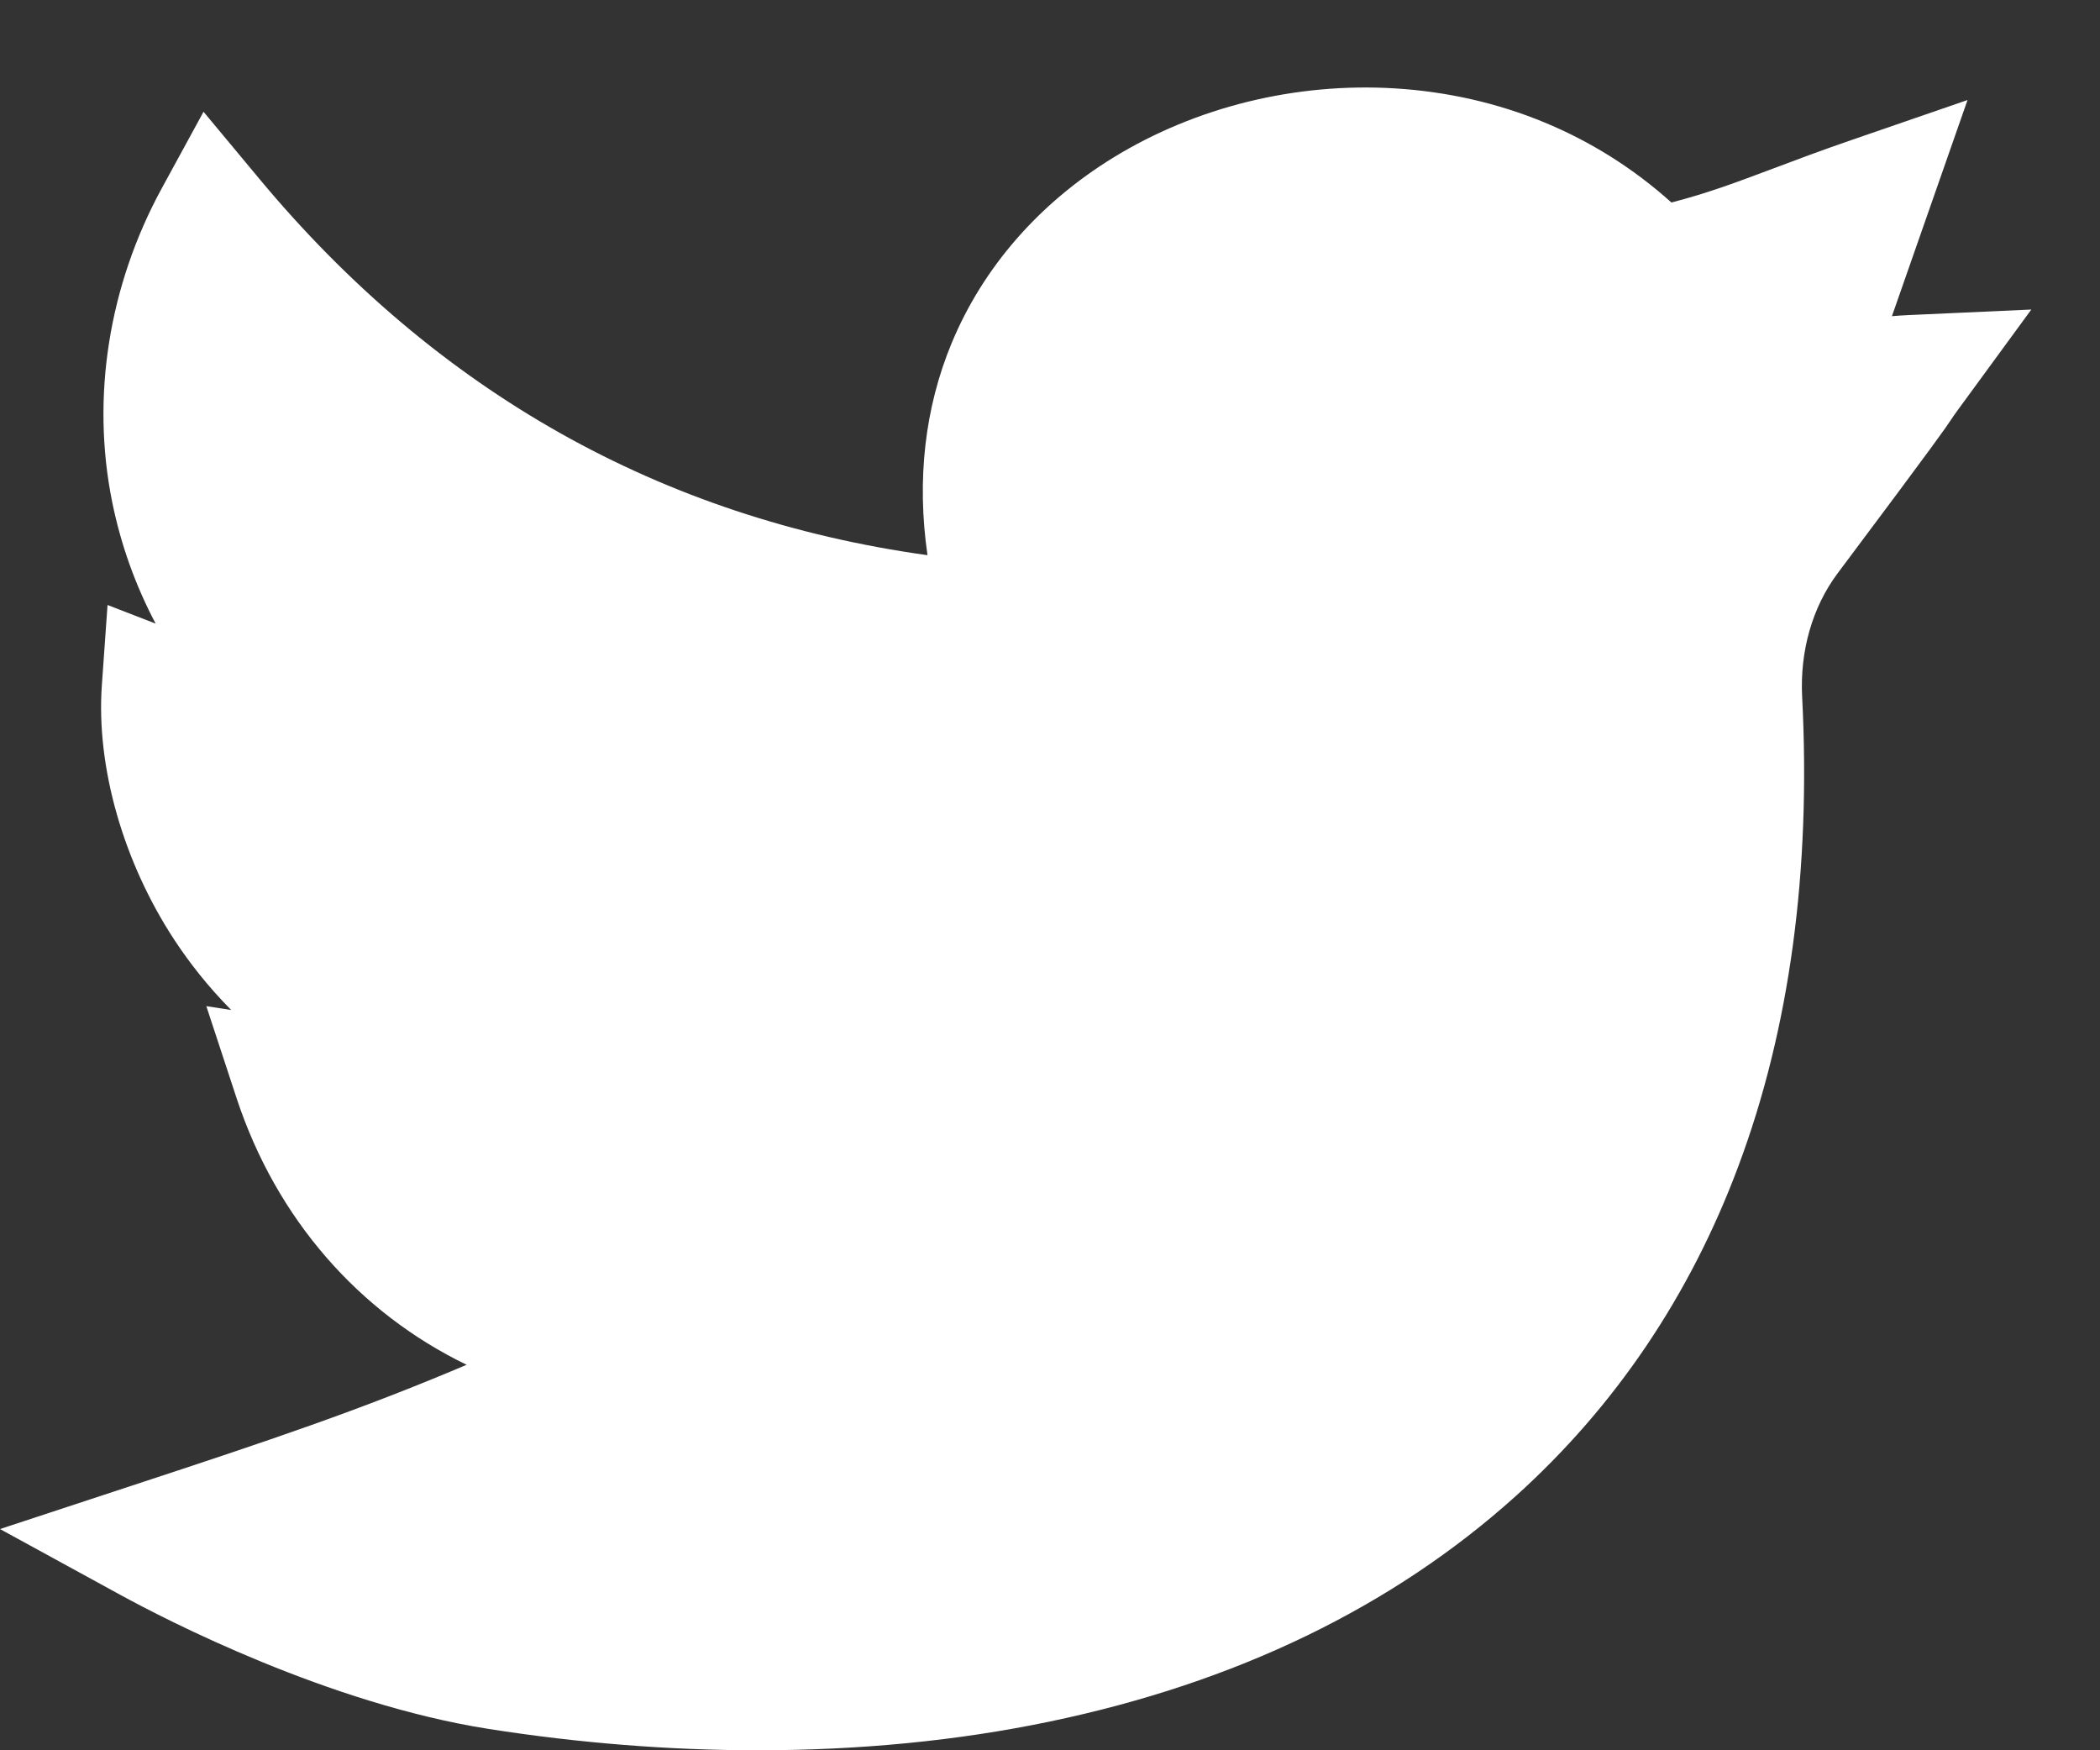 <svg width="24" height="20" viewBox="0 0 24 20" fill="none" xmlns="http://www.w3.org/2000/svg">
<rect x="0" y="0" width="24" height="20" fill="#333333" stroke="none"/>
<path d="M8.661 20C7.657 20 6.624 19.919 5.584 19.756C3.753 19.468 1.9 18.511 1.375 18.224L0 17.472L1.489 16.982C3.117 16.447 4.107 16.115 5.333 15.595C4.106 15.001 3.16 13.931 2.704 12.549L2.358 11.497L2.642 11.541C2.373 11.269 2.16 10.994 1.995 10.743C1.409 9.852 1.098 8.764 1.164 7.831L1.229 6.913L1.779 7.126C1.547 6.688 1.38 6.221 1.281 5.731C1.041 4.536 1.242 3.266 1.847 2.155L2.326 1.277L2.966 2.046C4.991 4.478 7.556 5.921 10.6 6.344C10.475 5.486 10.569 4.659 10.877 3.918C11.236 3.055 11.874 2.323 12.723 1.801C13.666 1.222 14.809 0.941 15.942 1.01C17.144 1.084 18.235 1.535 19.102 2.314C19.526 2.204 19.837 2.086 20.259 1.928C20.513 1.832 20.8 1.724 21.16 1.6L22.486 1.143L21.622 3.613C21.678 3.608 21.737 3.604 21.799 3.601L23.215 3.537L22.378 4.681C22.33 4.747 22.318 4.765 22.301 4.791C22.233 4.893 22.149 5.019 21 6.553C20.713 6.938 20.569 7.438 20.596 7.963C20.698 9.956 20.453 11.76 19.868 13.323C19.316 14.803 18.459 16.072 17.322 17.096C15.915 18.363 14.122 19.23 11.991 19.673C10.945 19.891 9.823 20 8.661 20V20Z" fill="white"/>
</svg>

